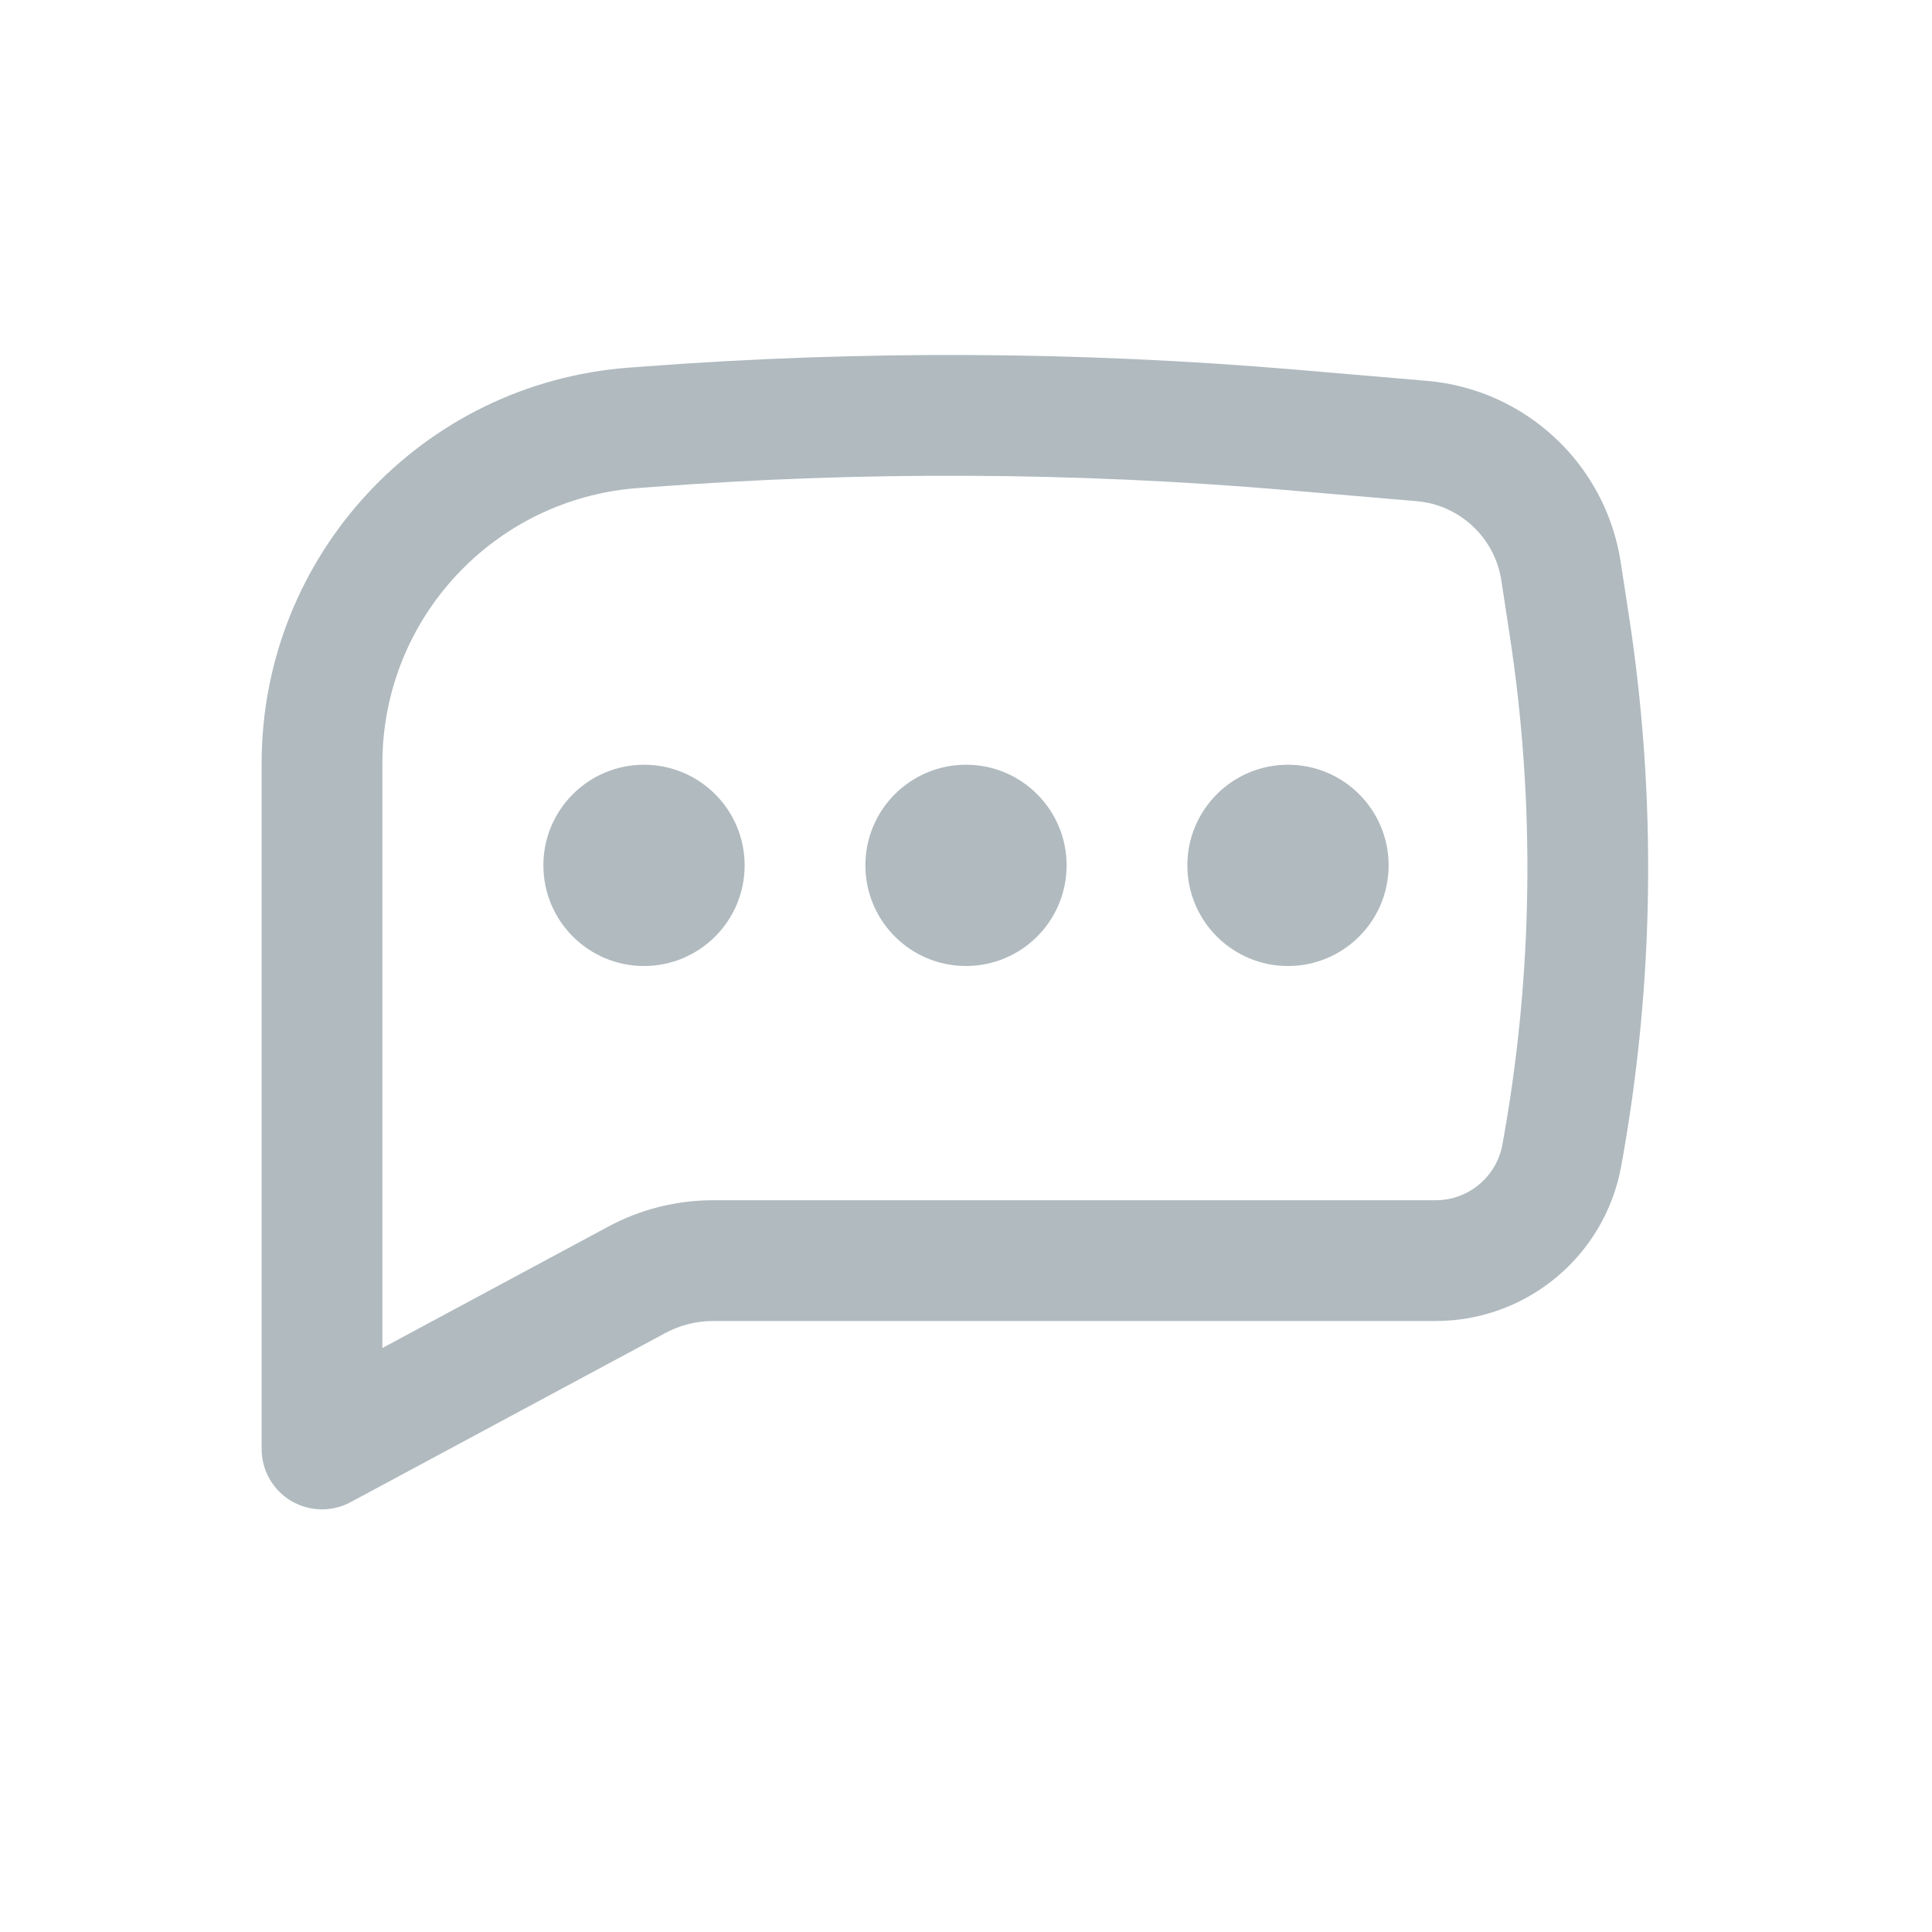 <svg width="40" height="40" viewBox="0 0 40 40" fill="none" xmlns="http://www.w3.org/2000/svg">
<path d="M13.333 15.833C12.183 15.833 11.25 16.766 11.25 17.916C11.25 19.067 12.183 20 13.333 20C14.484 20 15.417 19.067 15.417 17.916C15.417 16.766 14.484 15.833 13.333 15.833Z" fill="#B0BABF"/>
<path d="M20 15.833C18.849 15.833 17.917 16.766 17.917 17.916C17.917 19.067 18.849 20 20 20C21.151 20 22.083 19.067 22.083 17.916C22.083 16.766 21.151 15.833 20 15.833Z" fill="#B0BABF"/>
<path d="M24.583 17.916C24.583 16.766 25.516 15.833 26.667 15.833C27.817 15.833 28.75 16.766 28.75 17.916C28.75 19.067 27.817 20 26.667 20C25.516 20 24.583 19.067 24.583 17.916Z" fill="#B0BABF"/>
<path fill-rule="evenodd" clip-rule="evenodd" d="M26.835 7.654C22.344 7.272 17.831 7.249 13.337 7.588L13.015 7.612C8.729 7.935 5.417 11.507 5.417 15.804V30C5.417 30.44 5.648 30.847 6.025 31.073C6.403 31.298 6.871 31.309 7.258 31.101L13.777 27.598C14.08 27.435 14.418 27.35 14.763 27.35H29.723C31.61 27.35 33.227 26.001 33.565 24.145C34.251 20.383 34.305 16.533 33.726 12.753L33.555 11.639C33.244 9.611 31.585 8.06 29.541 7.885L26.835 7.654ZM13.524 10.081C17.885 9.752 22.265 9.774 26.622 10.145L29.328 10.376C30.222 10.452 30.948 11.131 31.084 12.018L31.254 13.132C31.792 16.637 31.742 20.207 31.106 23.697C30.984 24.364 30.402 24.85 29.723 24.85H14.763C14.005 24.85 13.26 25.037 12.593 25.396L7.917 27.909V15.804C7.917 12.815 10.221 10.33 13.203 10.105L13.524 10.081Z" fill="#B0BABF"/>
</svg>
